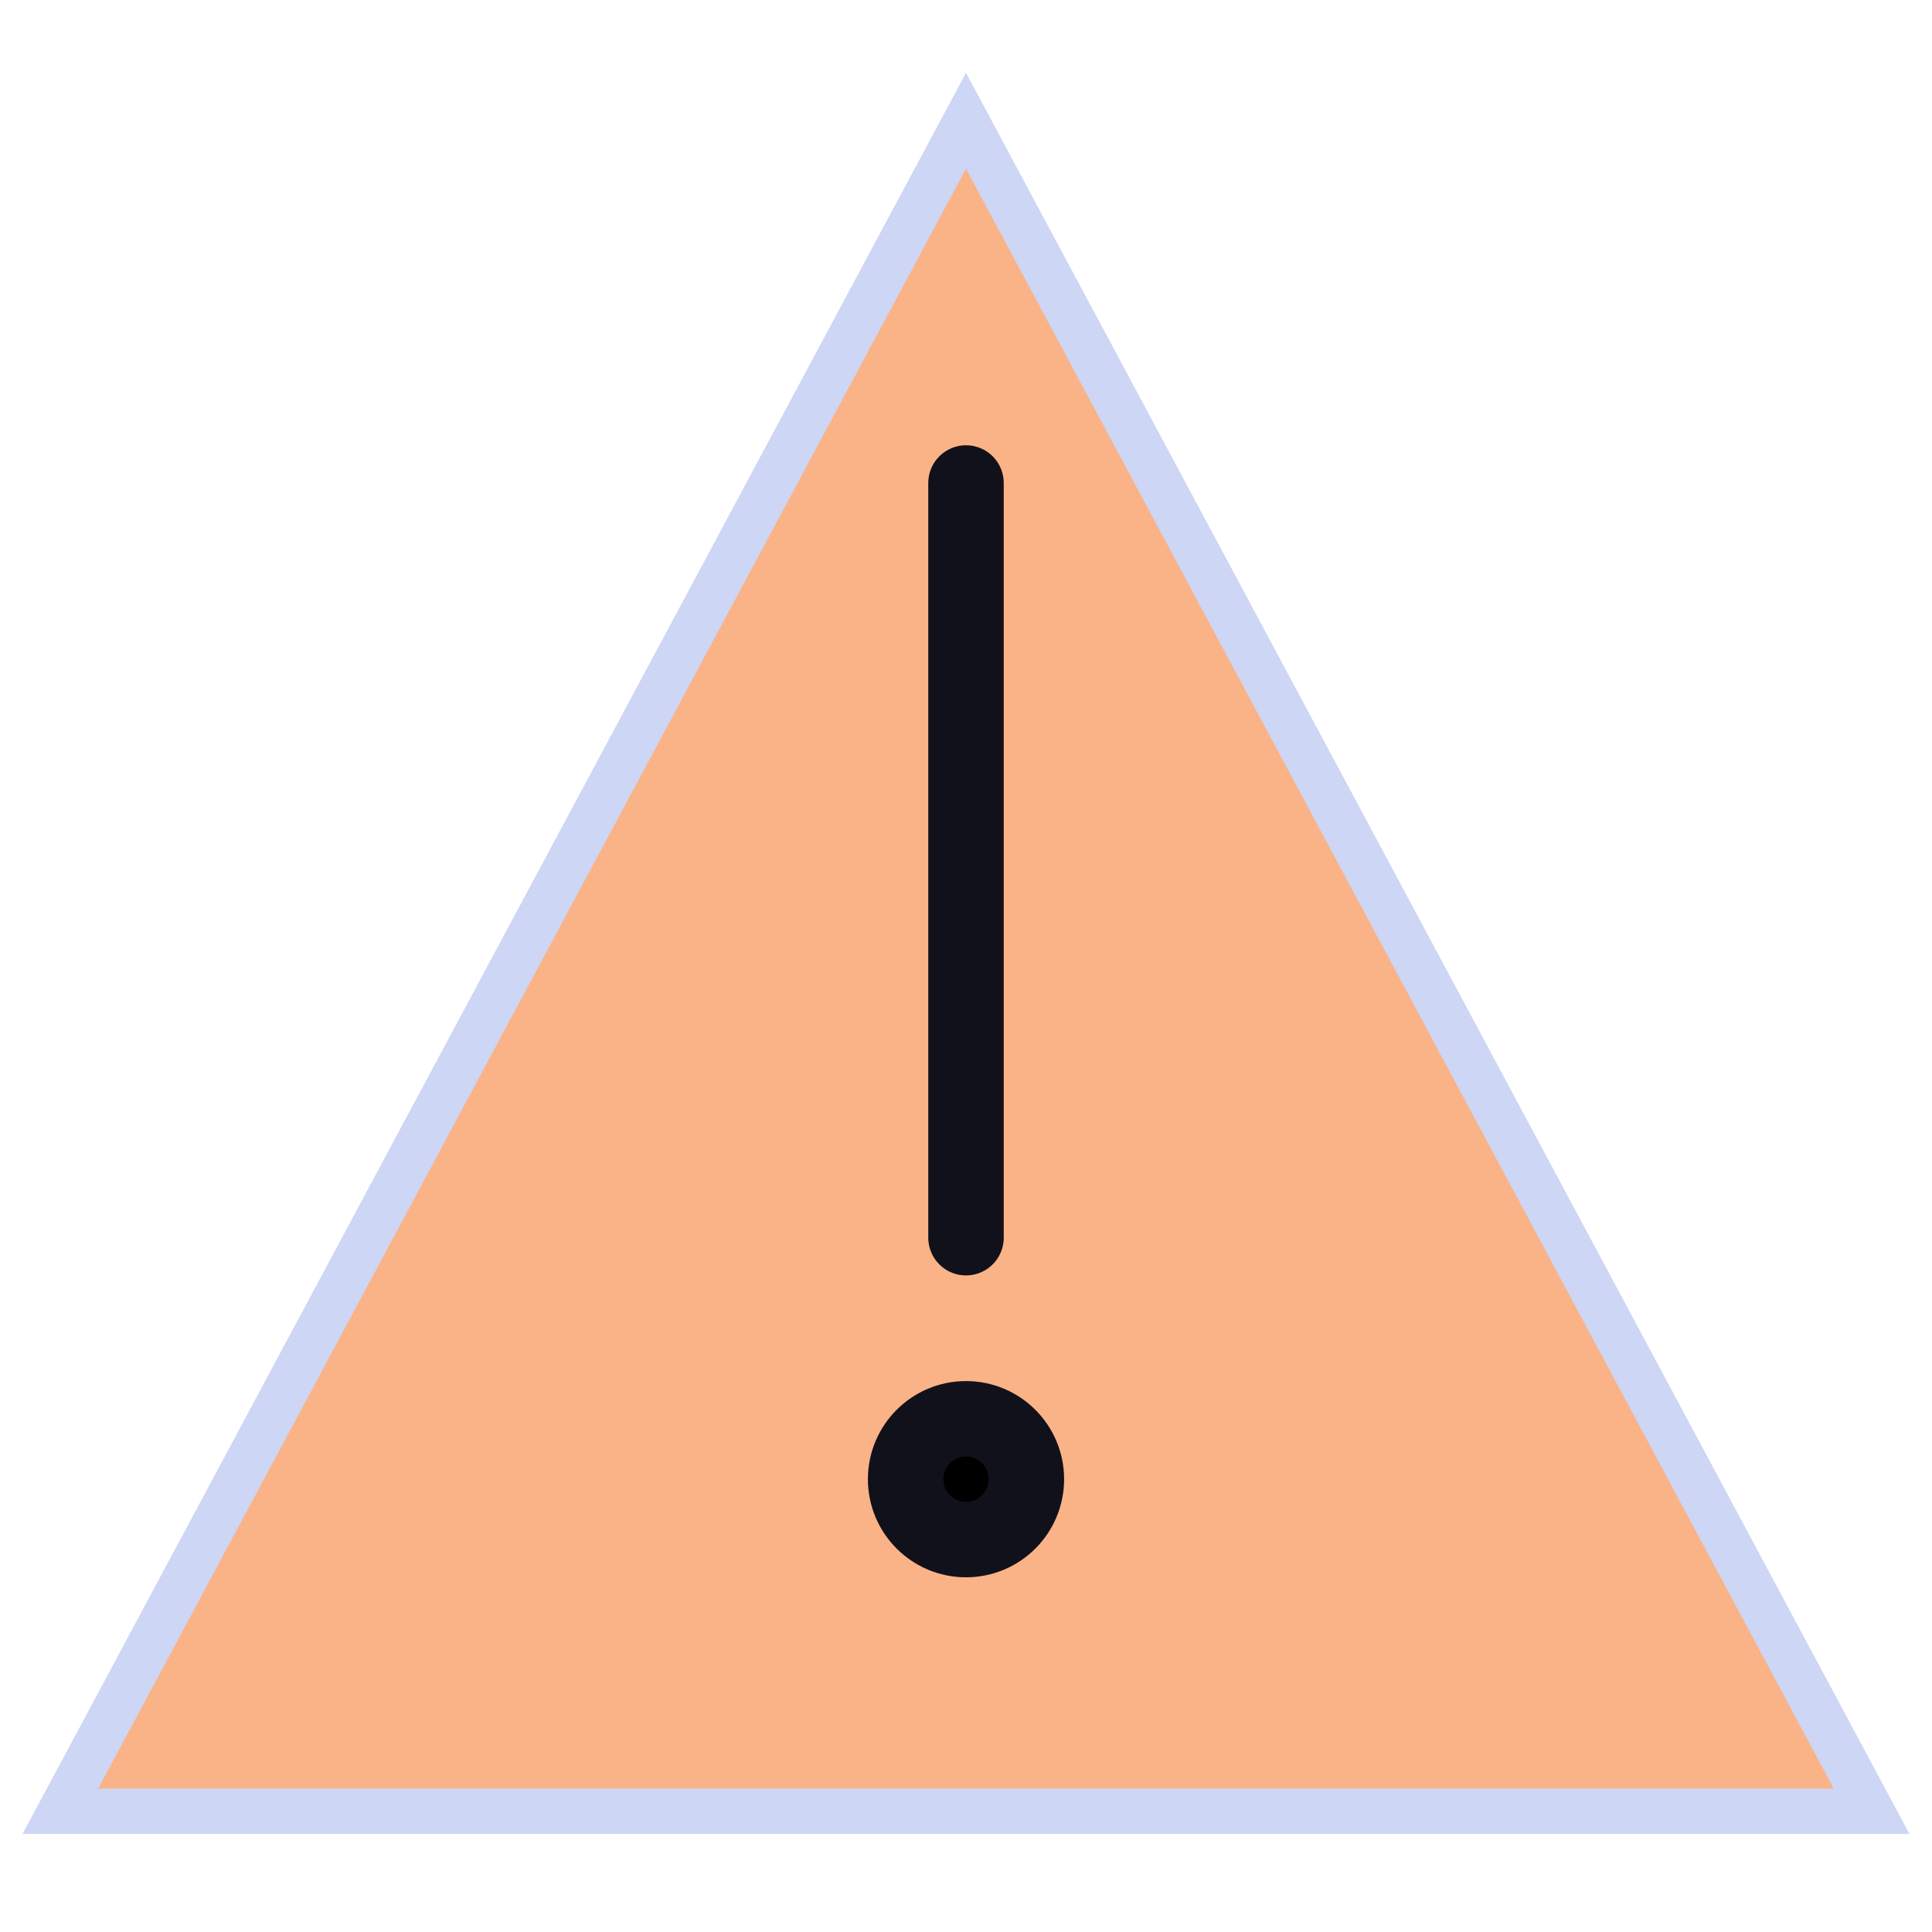 <svg xmlns="http://www.w3.org/2000/svg" width="128" height="128"><polygon points="64 8 4 120 124 120" fill="#fab387" stroke="#cdd6f4" stroke-width="3"/><g stroke-width="5" stroke="#11111b" stroke-linecap="round"><line x2="64" y2="82" x1="64" y1="32"/><circle r="4" cx="64" cy="98"/></g></svg>